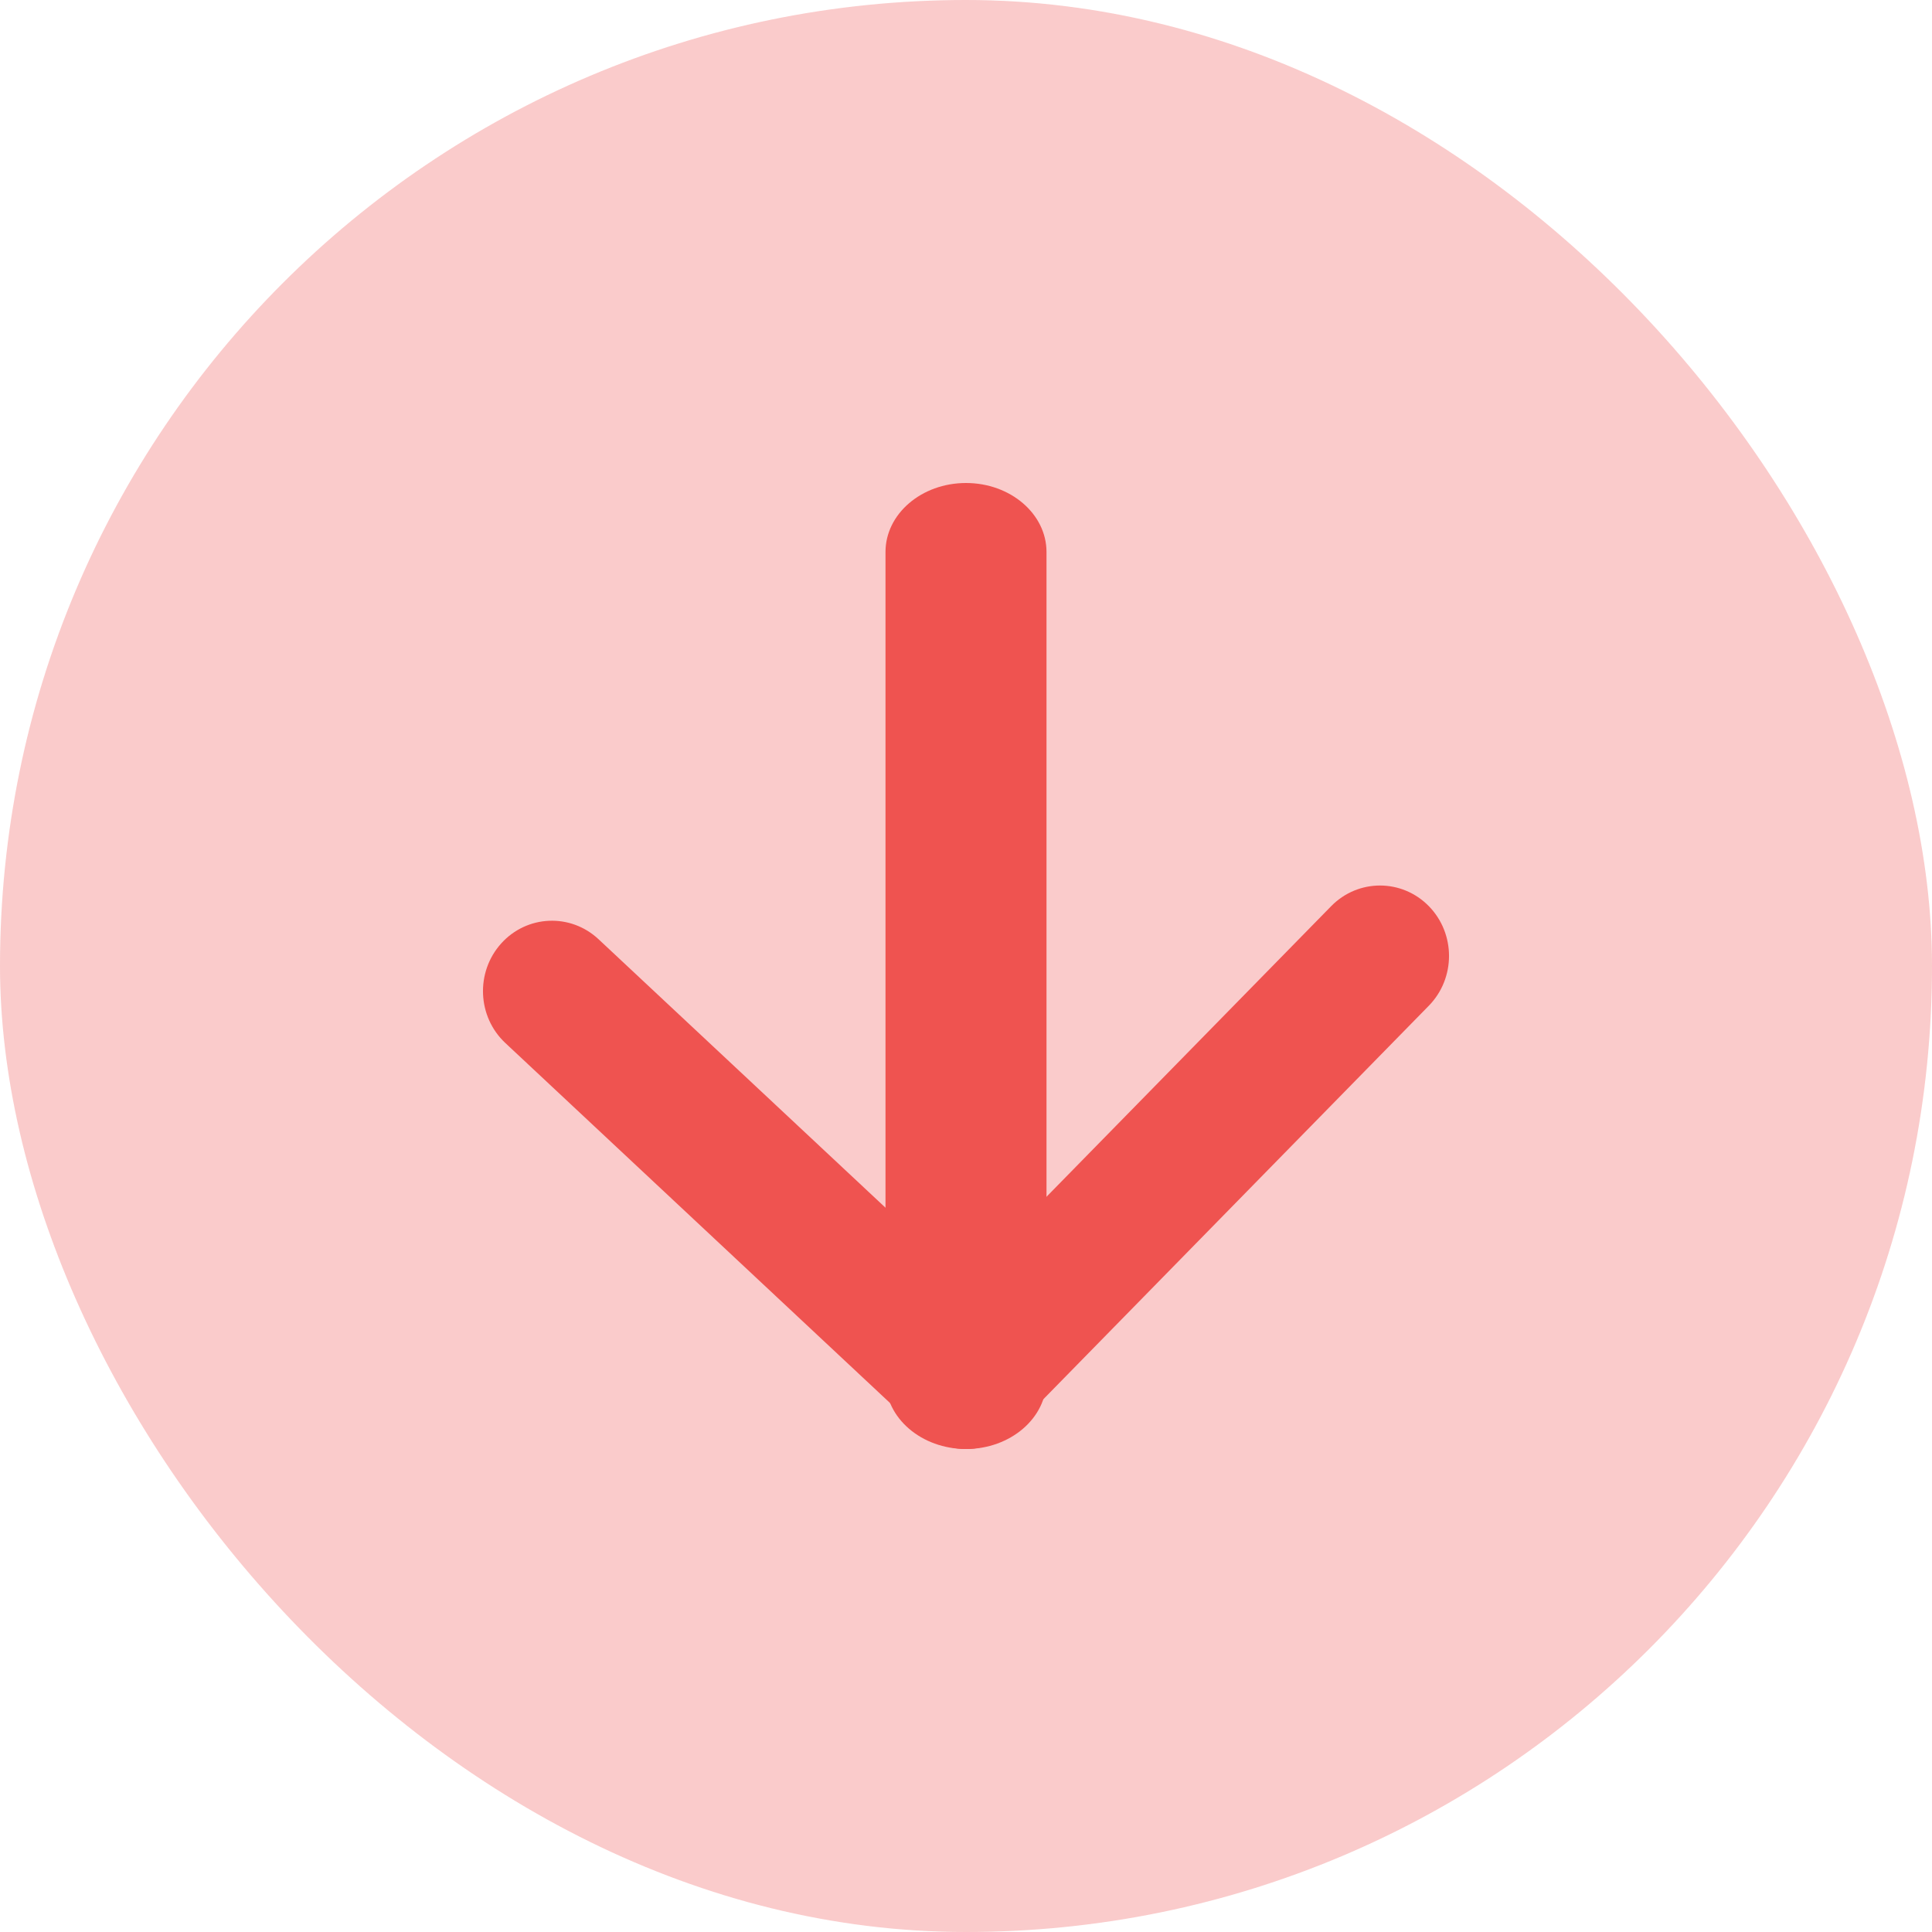 <svg width="24" height="24" viewBox="0 0 24 24" fill="none" xmlns="http://www.w3.org/2000/svg">
<rect width="24" height="24" rx="12" fill="#EF5350" fill-opacity="0.3"/>
<path d="M11 6.857C11 6.384 11.448 6 12 6C12.552 6 13 6.384 13 6.857L13 17.143C13 17.616 12.552 18 12 18C11.448 18 11 17.616 11 17.143L11 6.857Z" fill="#EF5350"/>
<path d="M16.537 11.256C16.872 10.915 17.414 10.915 17.749 11.256C18.084 11.598 18.084 12.152 17.749 12.494L12.606 17.744C12.282 18.075 11.759 18.087 11.421 17.77L6.278 12.957C5.929 12.631 5.905 12.078 6.225 11.721C6.545 11.365 7.087 11.341 7.436 11.668L11.974 15.914L16.537 11.256Z" fill="#EF5350"/>
</svg>
